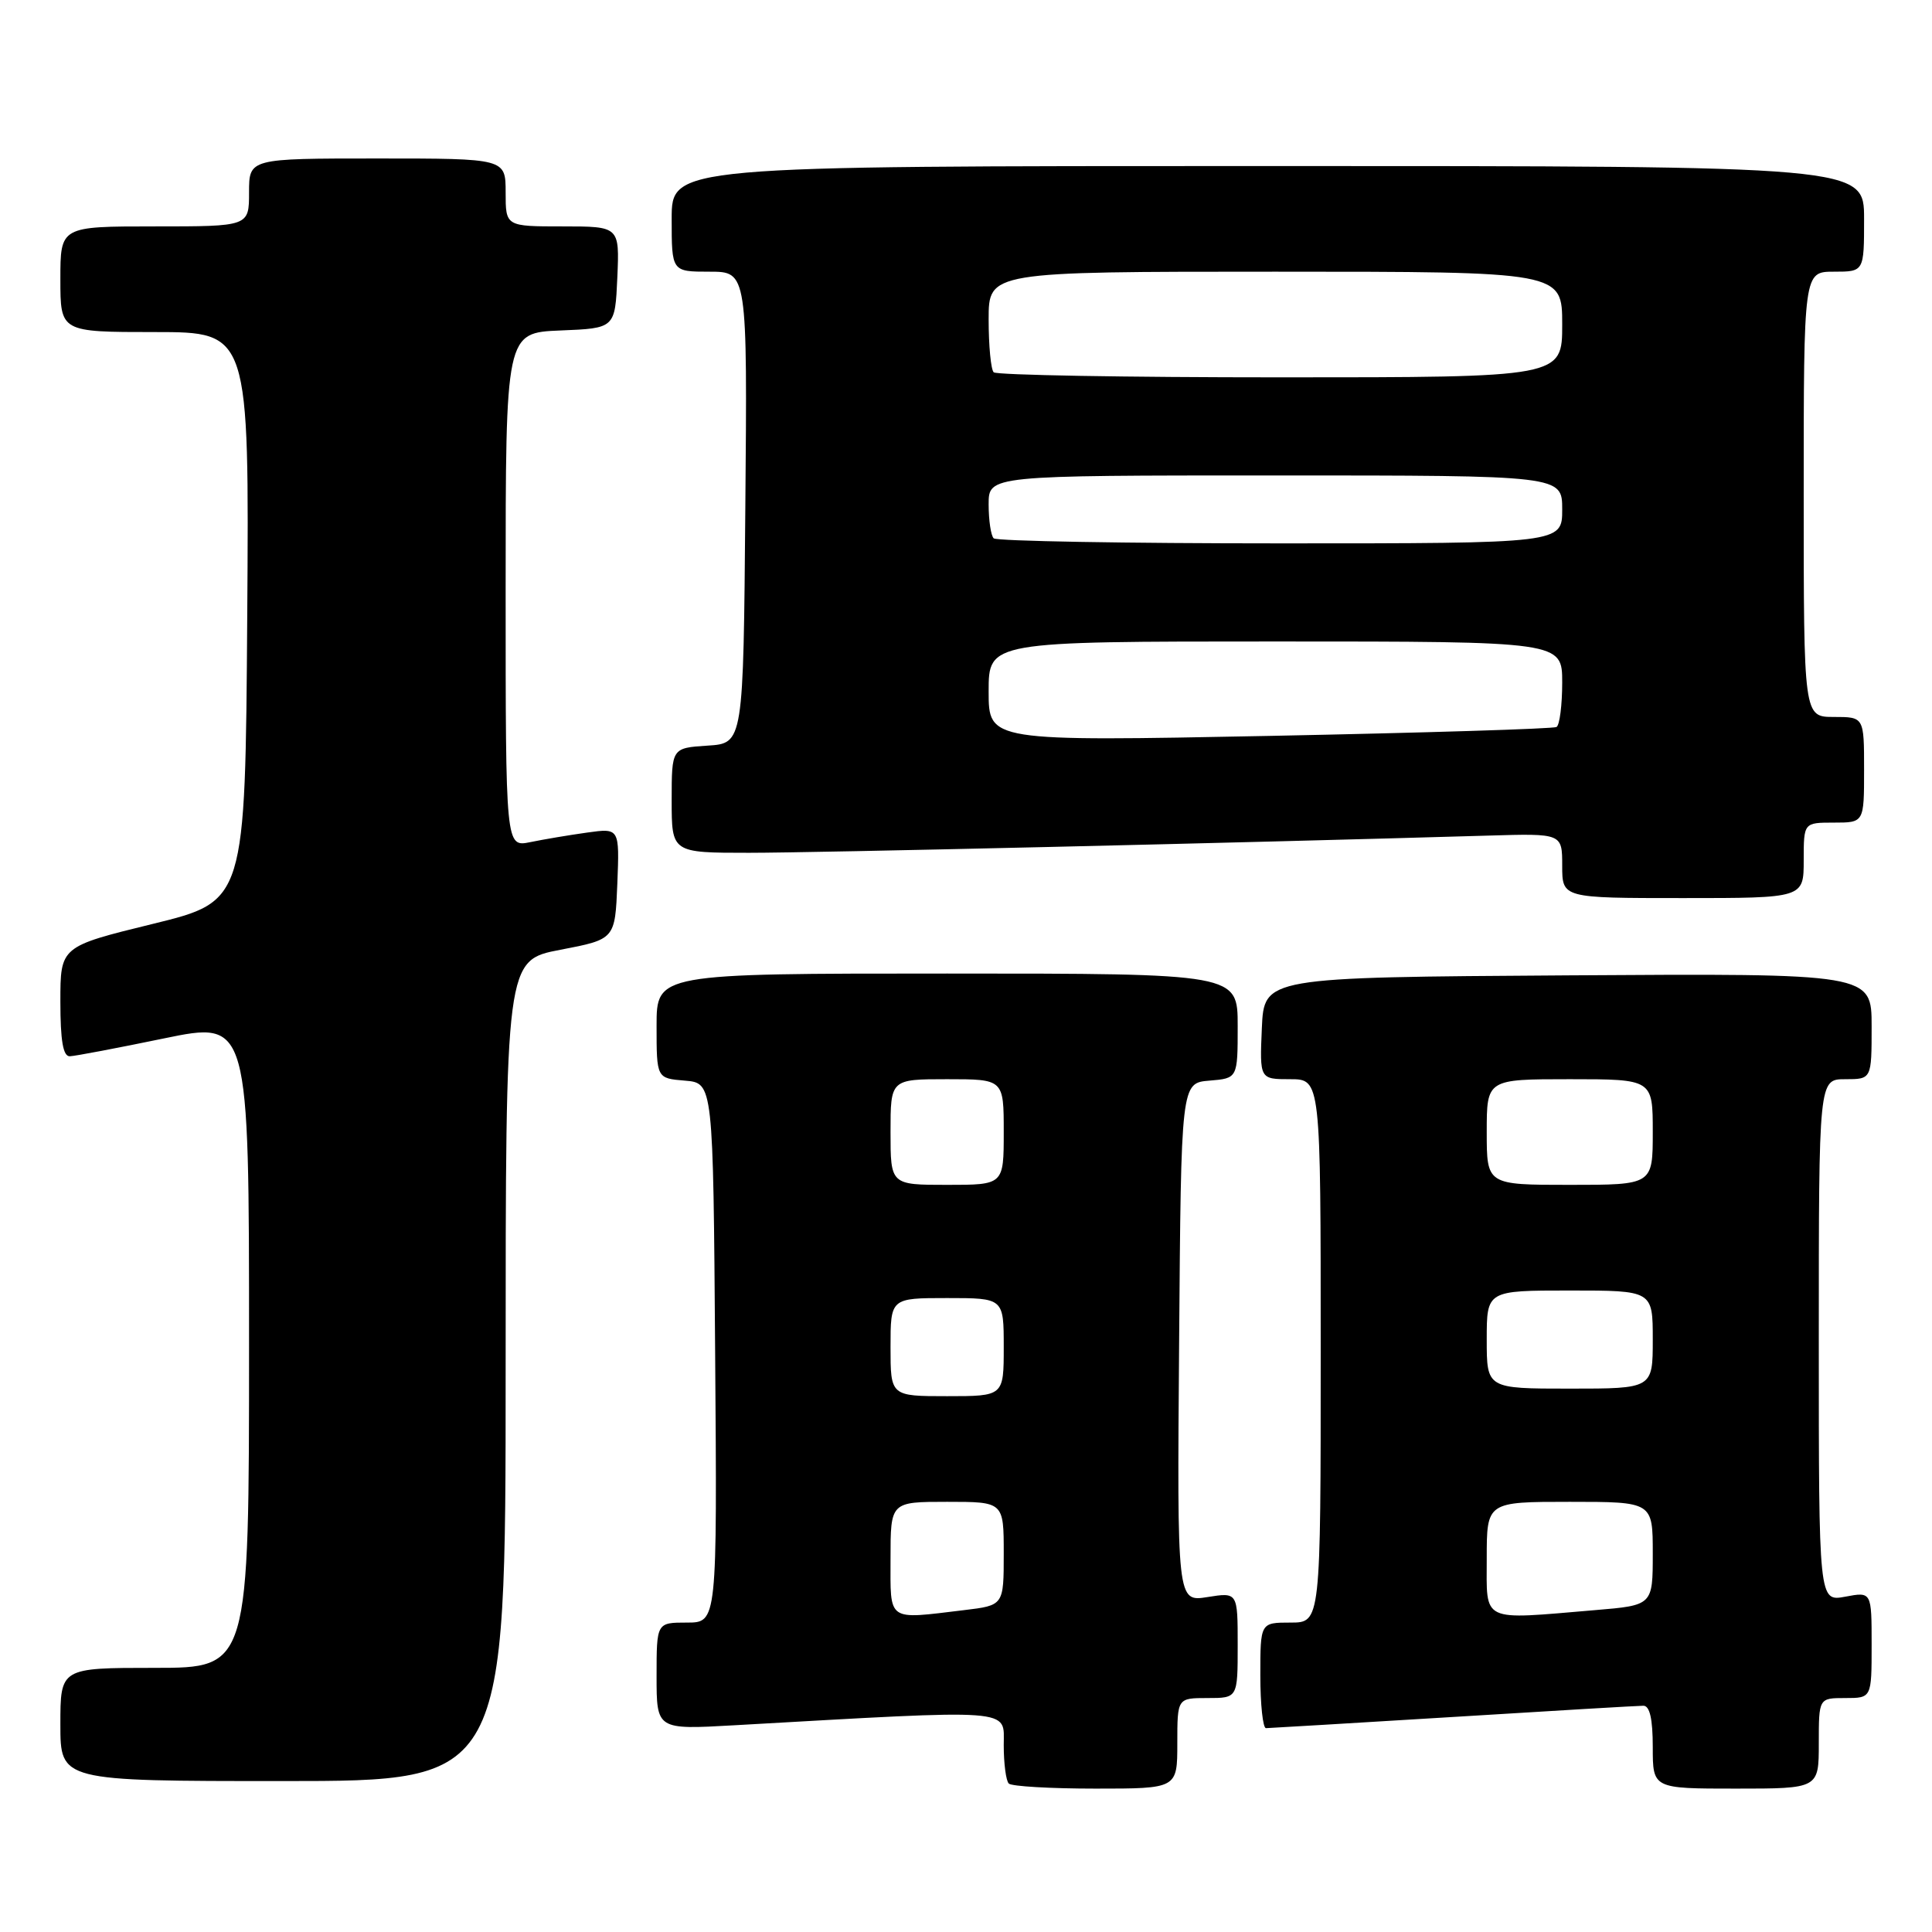 <?xml version="1.0" encoding="UTF-8" standalone="no"?>
<!DOCTYPE svg PUBLIC "-//W3C//DTD SVG 1.1//EN" "http://www.w3.org/Graphics/SVG/1.1/DTD/svg11.dtd" >
<svg xmlns="http://www.w3.org/2000/svg" xmlns:xlink="http://www.w3.org/1999/xlink" version="1.1" viewBox="0 0 256 256">
 <g >
 <path fill="currentColor"
d=" M 156.00 231.00 C 156.00 225.00 156.00 225.00 160.00 225.00 C 164.00 225.00 164.00 225.00 164.00 217.99 C 164.00 210.98 164.00 210.98 159.99 211.62 C 155.97 212.26 155.97 212.26 156.24 177.88 C 156.50 143.50 156.50 143.50 160.25 143.19 C 164.00 142.88 164.00 142.88 164.00 135.94 C 164.00 129.00 164.00 129.00 125.50 129.00 C 87.00 129.00 87.00 129.00 87.00 135.94 C 87.00 142.88 87.00 142.88 90.75 143.19 C 94.50 143.50 94.50 143.50 94.76 179.25 C 95.03 215.00 95.03 215.00 91.01 215.00 C 87.00 215.00 87.00 215.00 87.00 222.10 C 87.00 229.19 87.00 229.19 97.25 228.61 C 134.90 226.48 133.00 226.34 133.00 231.23 C 133.00 233.67 133.30 235.97 133.67 236.33 C 134.03 236.70 139.21 237.00 145.17 237.00 C 156.00 237.00 156.00 237.00 156.00 231.00 Z  M 241.00 231.00 C 241.00 225.00 241.00 225.00 244.50 225.00 C 248.00 225.00 248.00 225.00 248.00 217.95 C 248.00 210.91 248.00 210.91 244.50 211.57 C 241.00 212.22 241.00 212.22 241.00 177.61 C 241.00 143.00 241.00 143.00 244.50 143.00 C 248.00 143.00 248.00 143.00 248.00 135.99 C 248.00 128.98 248.00 128.98 207.75 129.24 C 167.50 129.50 167.50 129.50 167.20 136.25 C 166.91 143.00 166.91 143.00 170.95 143.00 C 175.00 143.00 175.00 143.00 175.00 179.00 C 175.00 215.00 175.00 215.00 171.00 215.00 C 167.00 215.00 167.00 215.00 167.00 222.00 C 167.00 225.85 167.34 229.00 167.75 228.99 C 168.16 228.98 179.30 228.32 192.50 227.51 C 205.70 226.69 217.06 226.02 217.75 226.02 C 218.60 226.01 219.00 227.76 219.00 231.50 C 219.00 237.00 219.00 237.00 230.00 237.00 C 241.00 237.00 241.00 237.00 241.00 231.00 Z  M 67.00 181.62 C 67.00 127.24 67.00 127.24 74.25 125.85 C 81.50 124.46 81.50 124.46 81.80 117.09 C 82.09 109.72 82.09 109.72 77.80 110.32 C 75.43 110.65 72.04 111.22 70.25 111.59 C 67.00 112.25 67.00 112.25 67.00 78.17 C 67.00 44.09 67.00 44.09 74.25 43.79 C 81.50 43.50 81.50 43.50 81.80 36.75 C 82.09 30.00 82.09 30.00 74.55 30.00 C 67.00 30.00 67.00 30.00 67.00 25.50 C 67.00 21.00 67.00 21.00 50.00 21.00 C 33.00 21.00 33.00 21.00 33.00 25.50 C 33.00 30.00 33.00 30.00 20.50 30.00 C 8.00 30.00 8.00 30.00 8.00 37.00 C 8.00 44.00 8.00 44.00 20.51 44.00 C 33.02 44.00 33.02 44.00 32.76 81.71 C 32.50 119.42 32.50 119.42 20.25 122.42 C 8.00 125.42 8.00 125.42 8.00 132.71 C 8.00 137.90 8.36 139.99 9.25 139.96 C 9.94 139.94 15.56 138.87 21.75 137.59 C 33.00 135.27 33.00 135.27 33.00 178.14 C 33.00 221.00 33.00 221.00 20.50 221.00 C 8.00 221.00 8.00 221.00 8.00 228.50 C 8.00 236.00 8.00 236.00 37.50 236.00 C 67.00 236.00 67.00 236.00 67.00 181.62 Z  M 239.00 114.00 C 239.00 109.00 239.00 109.00 243.00 109.00 C 247.00 109.00 247.00 109.00 247.00 102.00 C 247.00 95.00 247.00 95.00 243.00 95.00 C 239.00 95.00 239.00 95.00 239.00 65.50 C 239.00 36.00 239.00 36.00 243.00 36.00 C 247.00 36.00 247.00 36.00 247.00 29.00 C 247.00 22.00 247.00 22.00 168.00 22.00 C 89.00 22.00 89.00 22.00 89.00 29.00 C 89.00 36.00 89.00 36.00 94.01 36.00 C 99.03 36.00 99.03 36.00 98.76 67.25 C 98.50 98.50 98.50 98.50 93.75 98.80 C 89.00 99.11 89.00 99.11 89.00 106.05 C 89.00 113.00 89.00 113.00 99.25 113.00 C 107.92 113.00 163.52 111.71 197.25 110.72 C 207.00 110.43 207.00 110.43 207.00 114.71 C 207.00 119.00 207.00 119.00 223.00 119.00 C 239.00 119.00 239.00 119.00 239.00 114.00 Z  M 118.00 206.50 C 118.00 199.00 118.00 199.00 125.50 199.00 C 133.00 199.00 133.00 199.00 133.00 205.86 C 133.00 212.72 133.00 212.72 127.75 213.35 C 117.43 214.59 118.00 214.99 118.00 206.50 Z  M 118.00 178.50 C 118.00 172.00 118.00 172.00 125.50 172.00 C 133.00 172.00 133.00 172.00 133.00 178.50 C 133.00 185.00 133.00 185.00 125.50 185.00 C 118.00 185.00 118.00 185.00 118.00 178.50 Z  M 118.00 150.00 C 118.00 143.00 118.00 143.00 125.50 143.00 C 133.00 143.00 133.00 143.00 133.00 150.00 C 133.00 157.00 133.00 157.00 125.50 157.00 C 118.00 157.00 118.00 157.00 118.00 150.00 Z  M 197.00 206.50 C 197.00 199.00 197.00 199.00 208.00 199.00 C 219.00 199.00 219.00 199.00 219.00 205.85 C 219.00 212.71 219.00 212.71 211.35 213.35 C 196.07 214.64 197.00 215.09 197.00 206.50 Z  M 197.00 177.50 C 197.00 171.00 197.00 171.00 208.00 171.00 C 219.00 171.00 219.00 171.00 219.00 177.50 C 219.00 184.00 219.00 184.00 208.00 184.00 C 197.00 184.00 197.00 184.00 197.00 177.50 Z  M 197.00 150.00 C 197.00 143.00 197.00 143.00 208.00 143.00 C 219.00 143.00 219.00 143.00 219.00 150.00 C 219.00 157.00 219.00 157.00 208.00 157.00 C 197.00 157.00 197.00 157.00 197.00 150.00 Z  M 131.00 91.62 C 131.00 85.00 131.00 85.00 169.00 85.00 C 207.00 85.00 207.00 85.00 207.00 90.44 C 207.00 93.43 206.66 96.08 206.25 96.33 C 205.84 96.57 188.74 97.10 168.25 97.51 C 131.00 98.24 131.00 98.24 131.00 91.62 Z  M 131.67 71.33 C 131.30 70.97 131.00 68.94 131.00 66.83 C 131.00 63.00 131.00 63.00 169.00 63.00 C 207.00 63.00 207.00 63.00 207.00 67.50 C 207.00 72.00 207.00 72.00 169.67 72.00 C 149.13 72.00 132.03 71.70 131.67 71.33 Z  M 131.67 49.33 C 131.30 48.97 131.00 45.82 131.00 42.33 C 131.00 36.00 131.00 36.00 169.00 36.00 C 207.00 36.00 207.00 36.00 207.00 43.00 C 207.00 50.00 207.00 50.00 169.67 50.00 C 149.13 50.00 132.03 49.70 131.67 49.33 Z "/>
</g>
</svg>